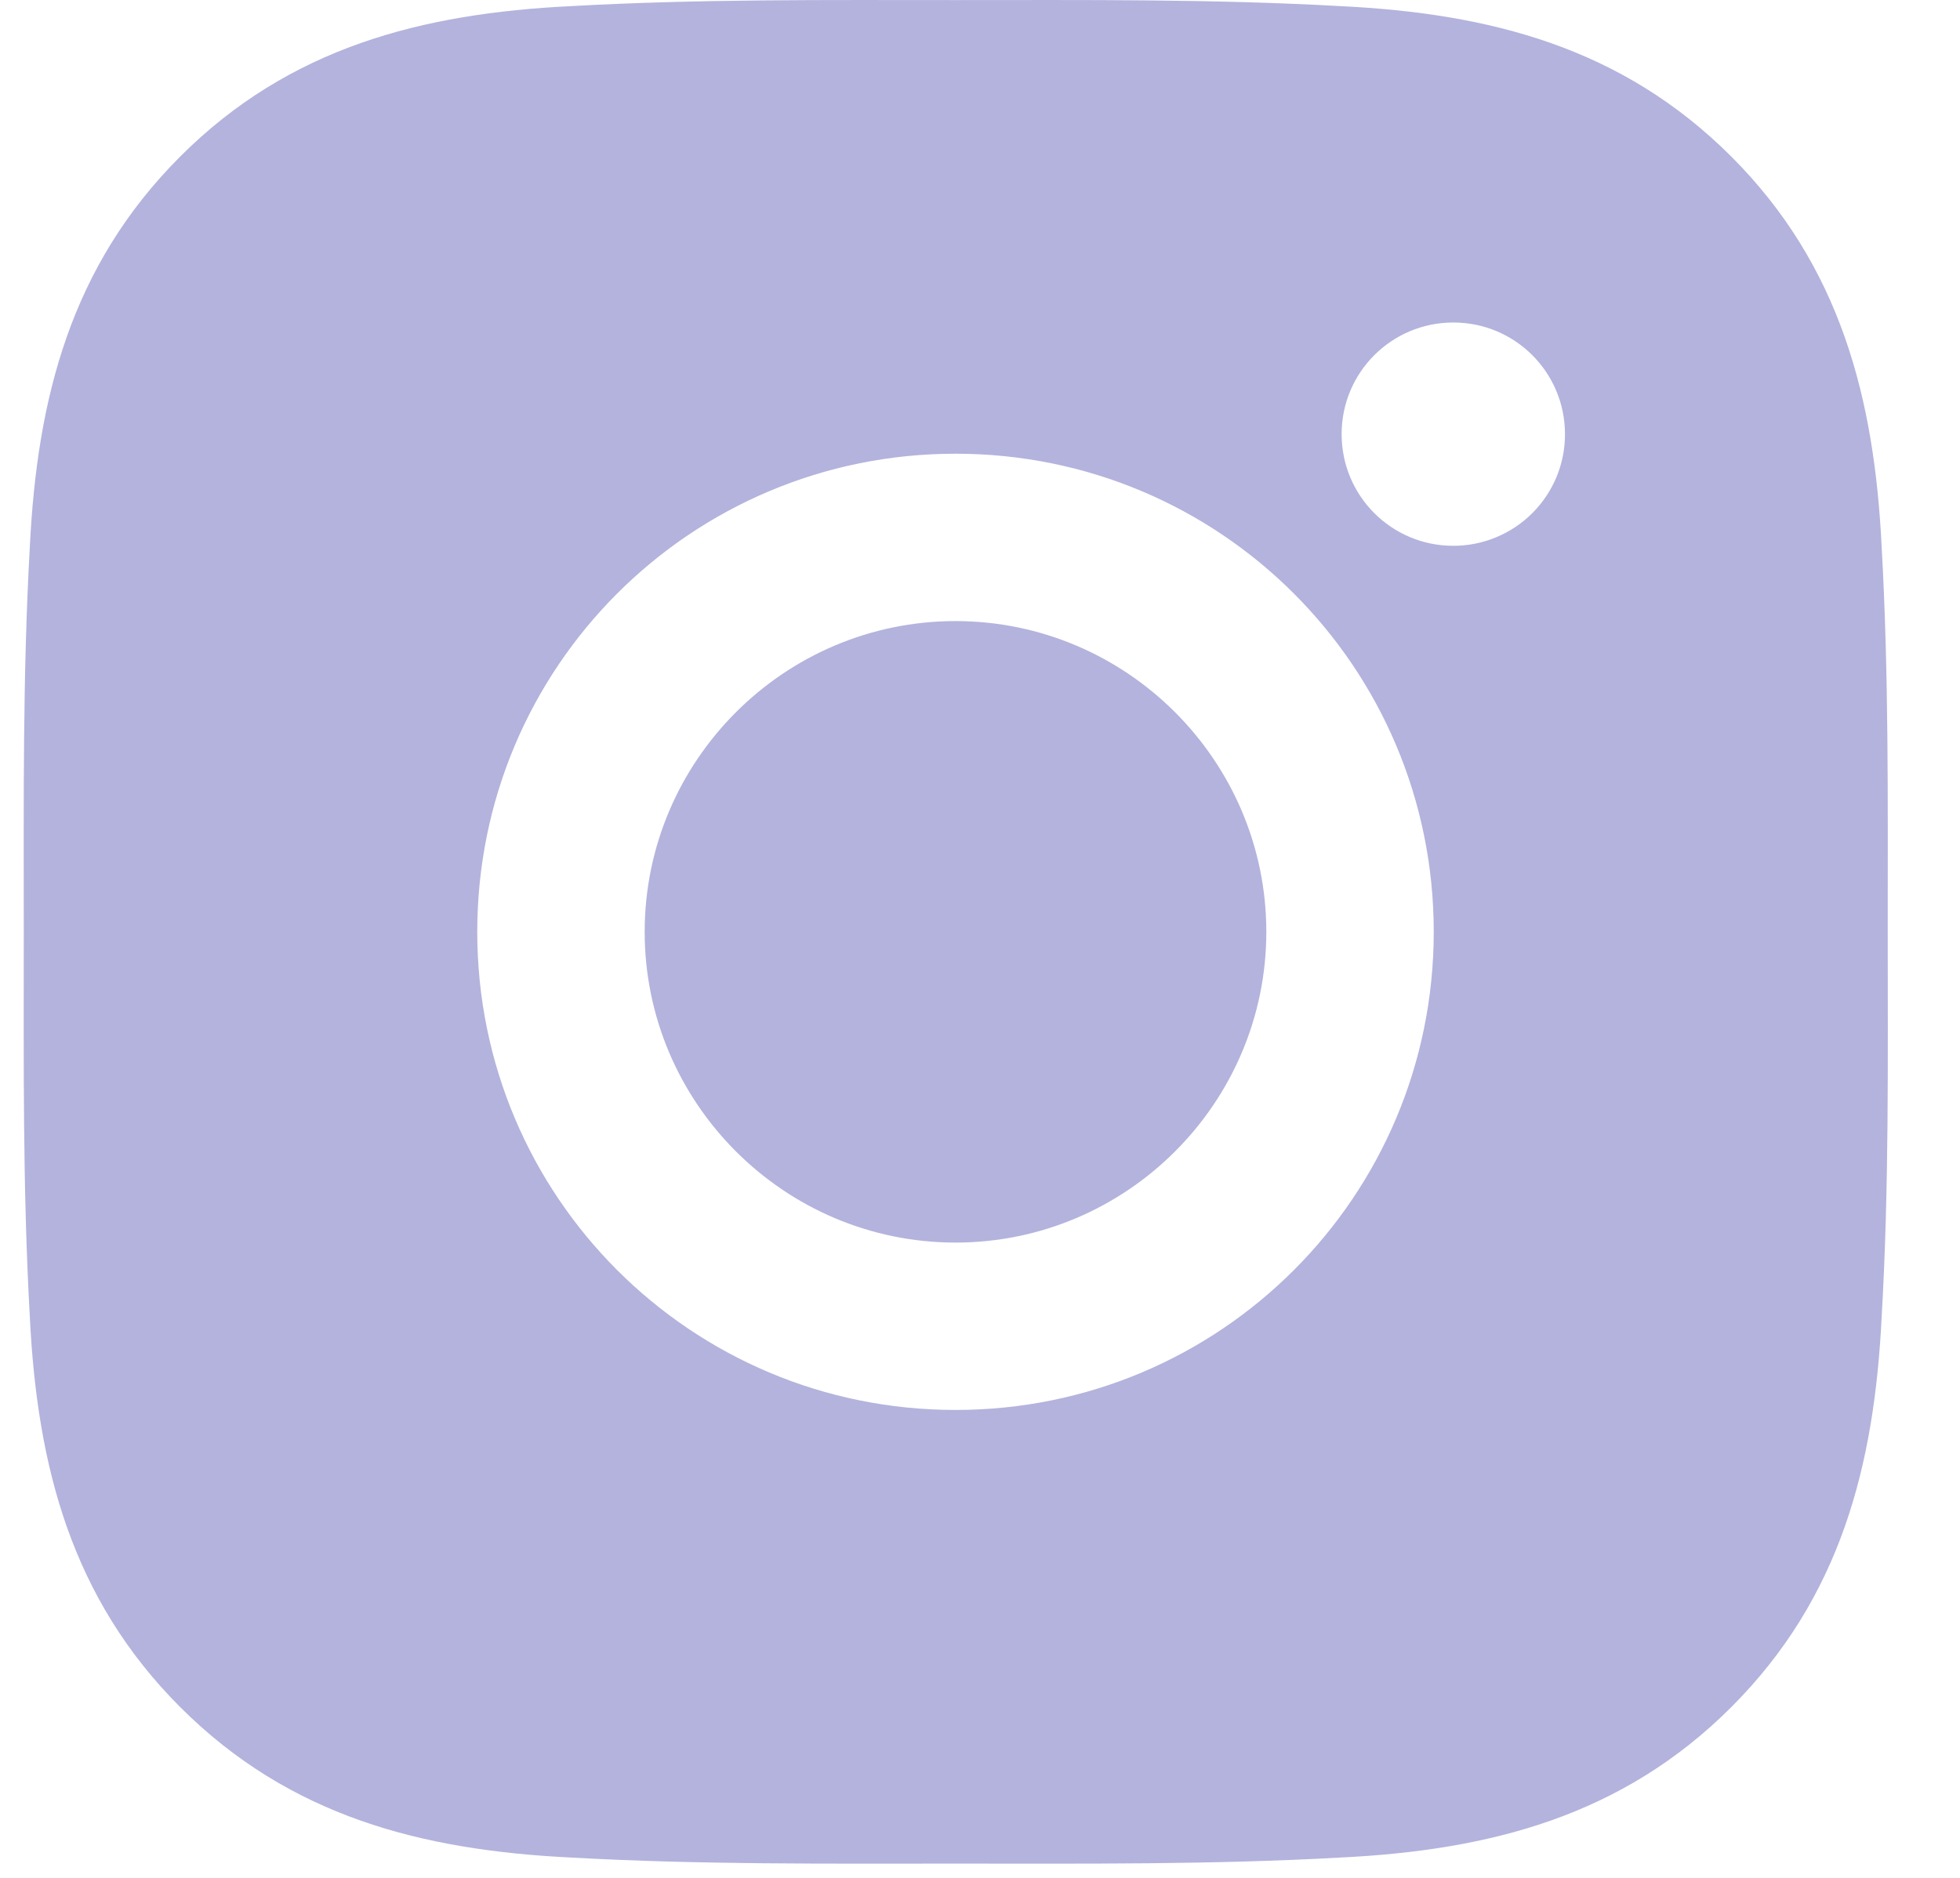 <svg width="24" height="23" viewBox="0 0 24 23" fill="none" xmlns="http://www.w3.org/2000/svg">
<path d="M11.7 7.607C9.604 7.607 7.894 9.317 7.894 11.413C7.894 13.509 9.604 15.219 11.7 15.219C13.796 15.219 15.506 13.509 15.506 11.413C15.506 9.317 13.796 7.607 11.7 7.607ZM23.115 11.413C23.115 9.837 23.129 8.275 23.041 6.702C22.952 4.875 22.535 3.253 21.199 1.917C19.86 0.578 18.241 0.164 16.414 0.075C14.838 -0.013 13.276 0.001 11.703 0.001C10.127 0.001 8.565 -0.013 6.992 0.075C5.165 0.164 3.543 0.58 2.207 1.917C0.868 3.256 0.454 4.875 0.365 6.702C0.277 8.278 0.291 9.84 0.291 11.413C0.291 12.986 0.277 14.551 0.365 16.124C0.454 17.951 0.871 19.573 2.207 20.909C3.546 22.248 5.165 22.662 6.992 22.751C8.568 22.839 10.13 22.825 11.703 22.825C13.279 22.825 14.841 22.839 16.414 22.751C18.241 22.662 19.863 22.245 21.199 20.909C22.538 19.57 22.952 17.951 23.041 16.124C23.132 14.551 23.115 12.989 23.115 11.413ZM11.7 17.269C8.46 17.269 5.844 14.653 5.844 11.413C5.844 8.172 8.46 5.557 11.7 5.557C14.941 5.557 17.556 8.172 17.556 11.413C17.556 14.653 14.941 17.269 11.7 17.269ZM17.796 6.685C17.039 6.685 16.428 6.074 16.428 5.317C16.428 4.561 17.039 3.95 17.796 3.95C18.552 3.95 19.163 4.561 19.163 5.317C19.164 5.497 19.128 5.675 19.06 5.841C18.991 6.007 18.89 6.158 18.763 6.285C18.636 6.412 18.485 6.512 18.319 6.581C18.153 6.65 17.975 6.685 17.796 6.685Z" fill="#B3B3DD"/>
</svg>
